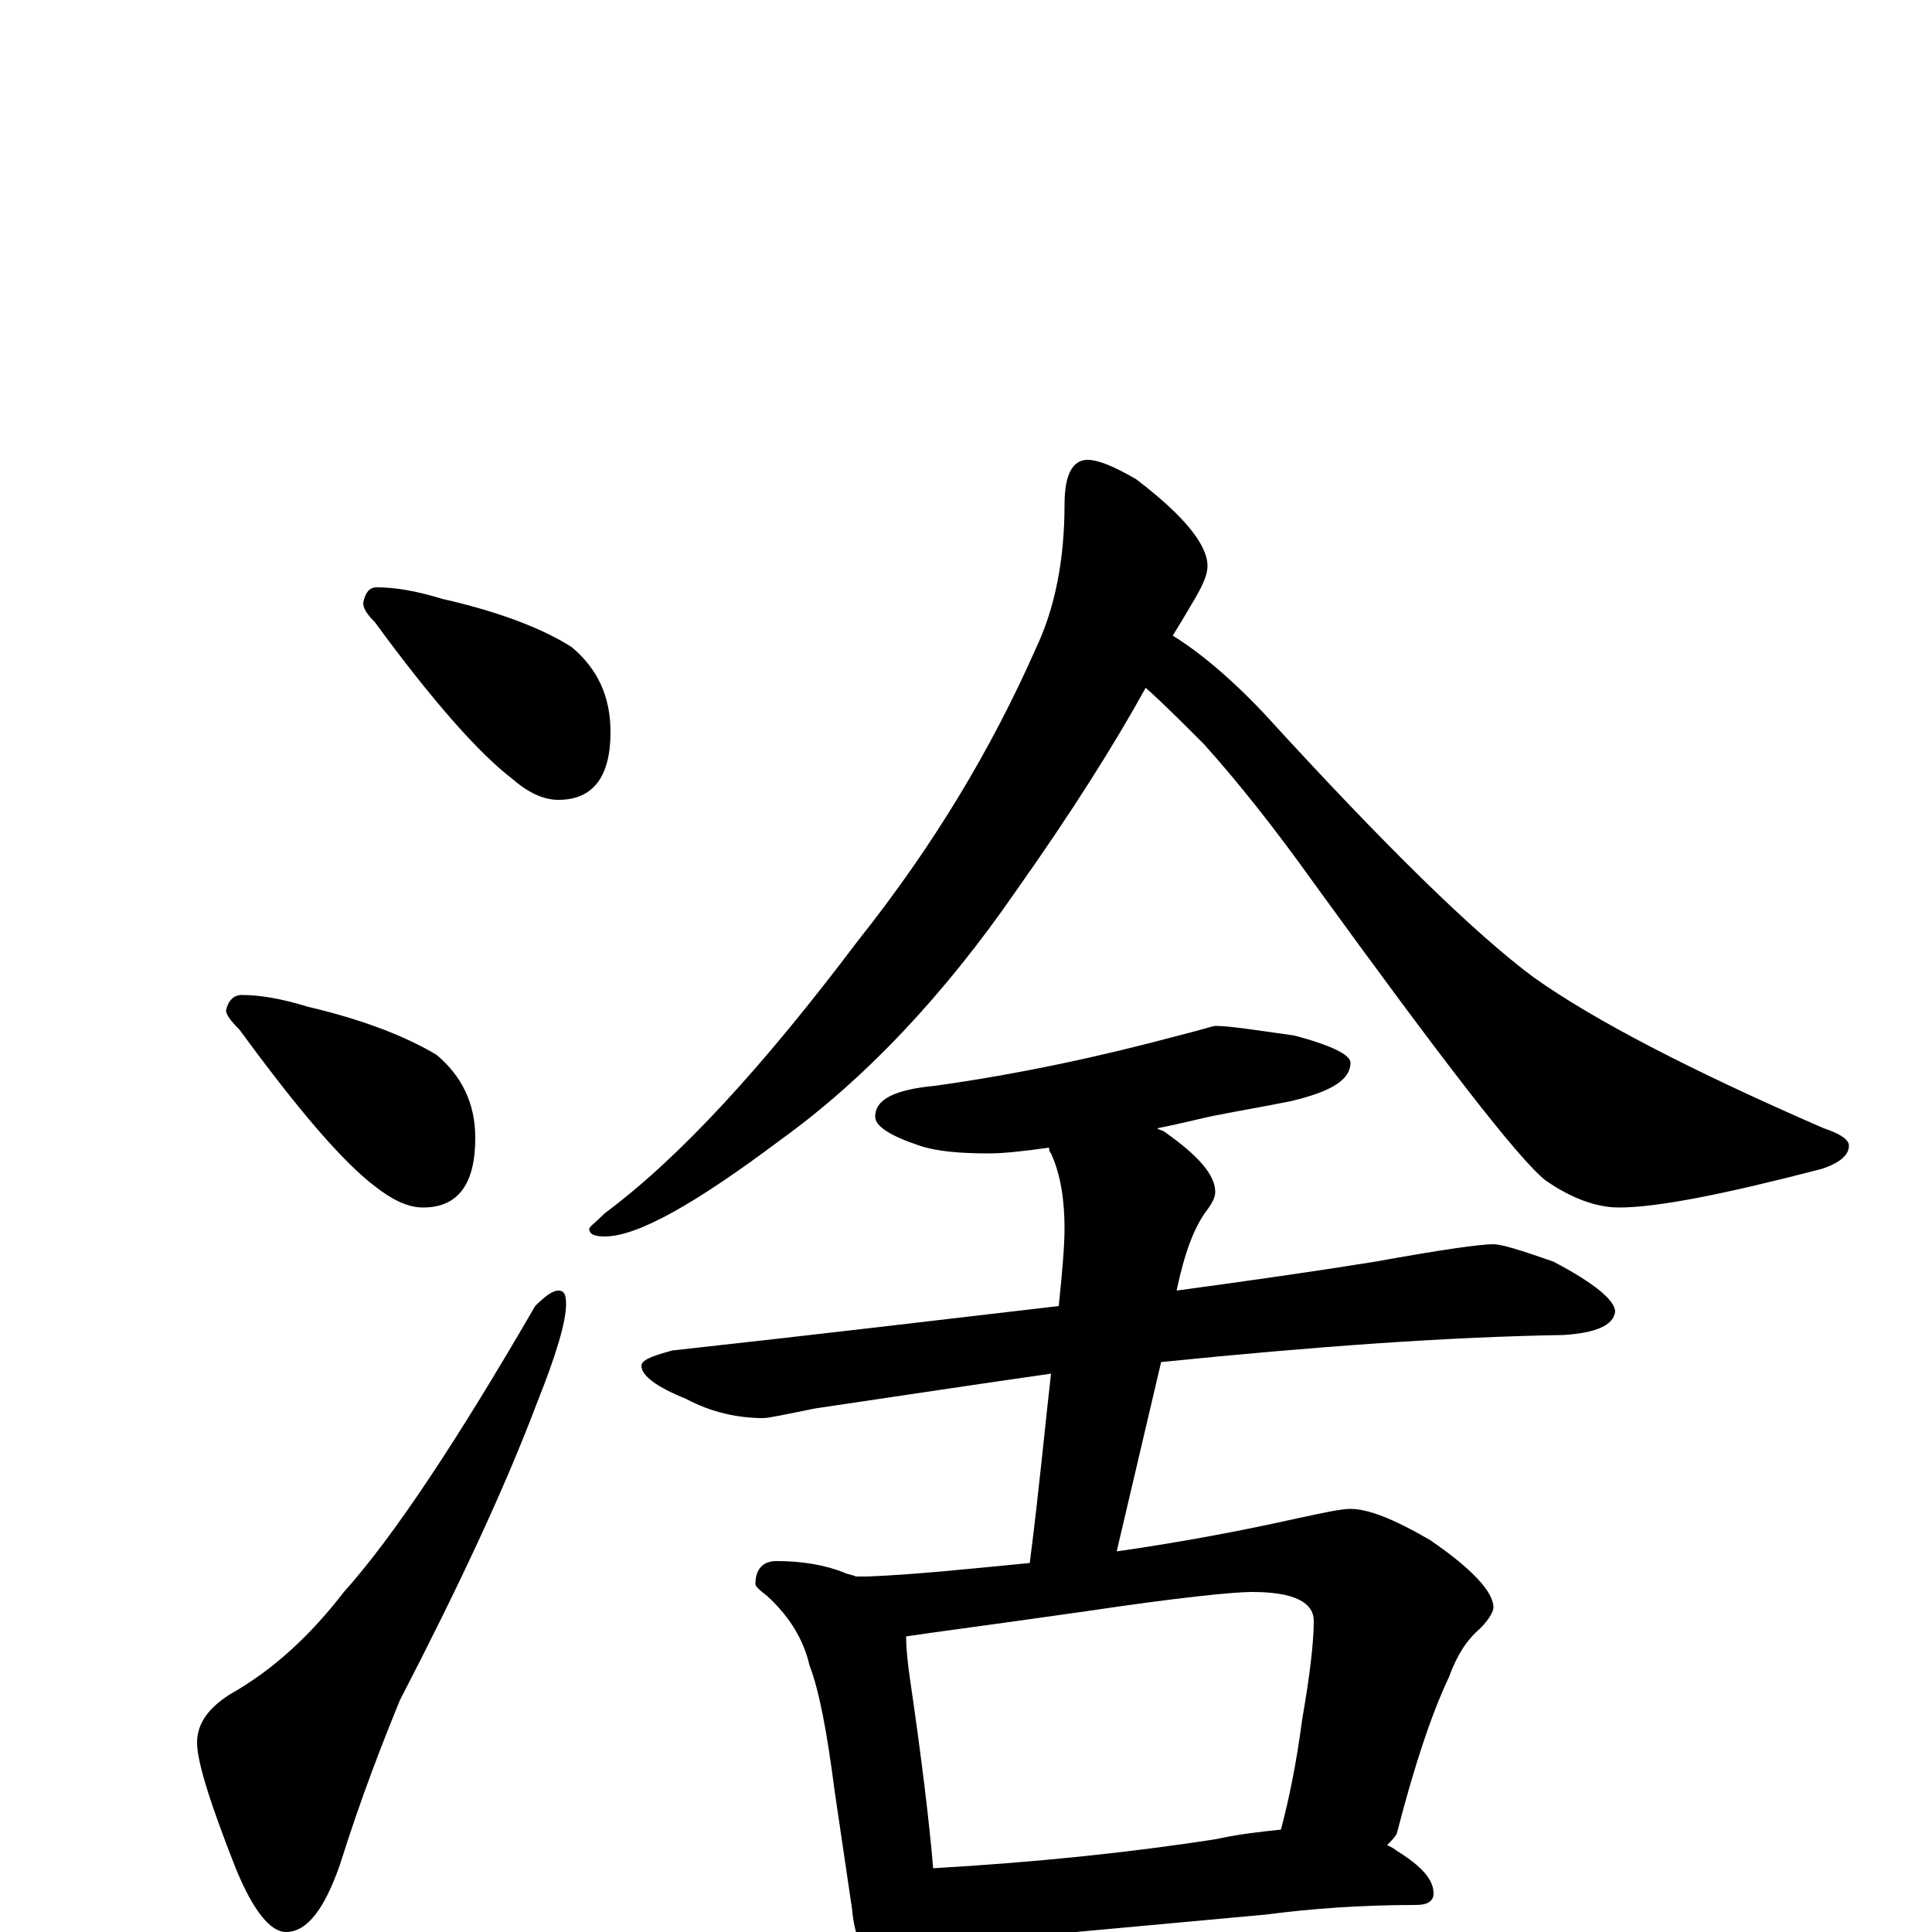 <?xml version="1.0" encoding="utf-8" ?>
<!DOCTYPE svg PUBLIC "-//W3C//DTD SVG 1.1//EN" "http://www.w3.org/Graphics/SVG/1.1/DTD/svg11.dtd">
<svg version="1.1" id="Layer_1" xmlns="http://www.w3.org/2000/svg" xmlns:xlink="http://www.w3.org/1999/xlink" x="0px" y="145px" width="1000px" height="1000px" viewBox="0 0 1000 1000" enable-background="new 0 0 1000 1000" xml:space="preserve">
<g id="Layer_1">
<path id="glyph" transform="matrix(1 0 0 -1 0 1000)" d="M195,696C205,696 216,694 229,690C260,683 282,674 296,665C309,654 316,640 316,621C316,598 307,586 289,586C281,586 273,590 265,597C248,610 224,637 194,678C190,682 188,685 188,688C189,693 191,696 195,696M125,485C135,485 146,483 159,479C189,472 211,463 226,454C239,443 246,429 246,411C246,387 237,375 219,375C211,375 203,379 194,386C177,399 154,426 124,467C119,472 117,475 117,477C118,482 121,485 125,485M289,332C292,332 293,330 293,325C293,316 288,299 278,274C261,229 237,178 207,120C198,98 187,70 176,35C168,12 159,0 148,0C140,0 131,11 122,33C109,66 102,88 102,98C102,108 108,116 119,123C142,136 161,154 178,176C204,205 237,255 277,324C282,329 286,332 289,332M563,762C568,762 576,759 588,752C613,733 625,718 625,707C625,703 623,698 619,691C616,686 612,679 607,671C620,663 636,650 654,631C717,562 763,517 794,494C825,472 875,446 944,416C953,413 957,410 957,407C957,402 952,398 943,395C893,382 858,375 838,375C826,375 813,380 800,389C786,400 746,452 680,543C660,571 641,595 623,615C612,626 602,636 593,644C577,615 555,580 526,539C488,484 447,441 404,410C360,377 330,360 313,360C308,360 305,361 305,364C305,365 308,367 313,372C352,401 395,448 444,513C483,562 513,612 536,664C546,685 551,710 551,739C551,754 555,762 563,762M629,469C636,469 649,467 670,464C689,459 699,454 699,450C699,441 689,435 668,430C653,427 641,425 631,423C625,422 614,419 599,416C600,415 602,415 603,414C620,402 629,392 629,383C629,381 628,378 625,374C618,365 613,351 609,332C646,337 681,342 712,347C745,353 766,356 773,356C777,356 787,353 804,347C825,336 836,327 836,321C835,314 826,310 809,309C749,308 680,303 601,295l-23,-98C613,202 644,208 671,214C685,217 694,219 699,219C708,219 721,214 740,203C762,188 773,176 773,168C773,166 771,162 766,157C759,151 754,143 750,132C741,113 732,86 723,51C722,49 720,47 718,45C720,44 722,43 723,42C736,34 742,27 742,20C742,16 739,14 733,14C704,14 678,12 655,9l-109,-10C526,-3 511,-4 500,-4C494,-4 489,-3 484,-2C484,-11 482,-19 479,-24C476,-31 473,-35 469,-35C464,-35 459,-31 454,-23C446,-12 442,0 441,12l-9,61C428,104 424,125 419,138C416,151 409,163 397,174C393,177 391,179 391,180C391,188 395,192 402,192C415,192 427,190 437,186C439,185 441,185 443,184l6,0C474,185 502,188 533,191C538,230 541,263 544,289C509,284 469,278 422,271C407,268 398,266 395,266C382,266 368,269 355,276C340,282 332,288 332,293C332,296 337,298 348,301C421,309 488,317 548,324C550,343 551,356 551,364C551,379 549,392 544,403C543,404 543,405 543,406C529,404 519,403 512,403C497,403 485,404 476,407C461,412 453,417 453,422C453,431 463,436 484,438C527,444 569,453 610,464C622,467 628,469 629,469M483,33C535,36 584,41 629,48C643,51 654,52 663,53C667,68 671,87 674,110C678,133 680,150 680,161C680,171 669,176 648,176C638,176 609,173 562,166C513,159 482,155 469,153C469,146 470,138 471,131C477,90 481,57 483,33z"/>
</g>
</svg>
